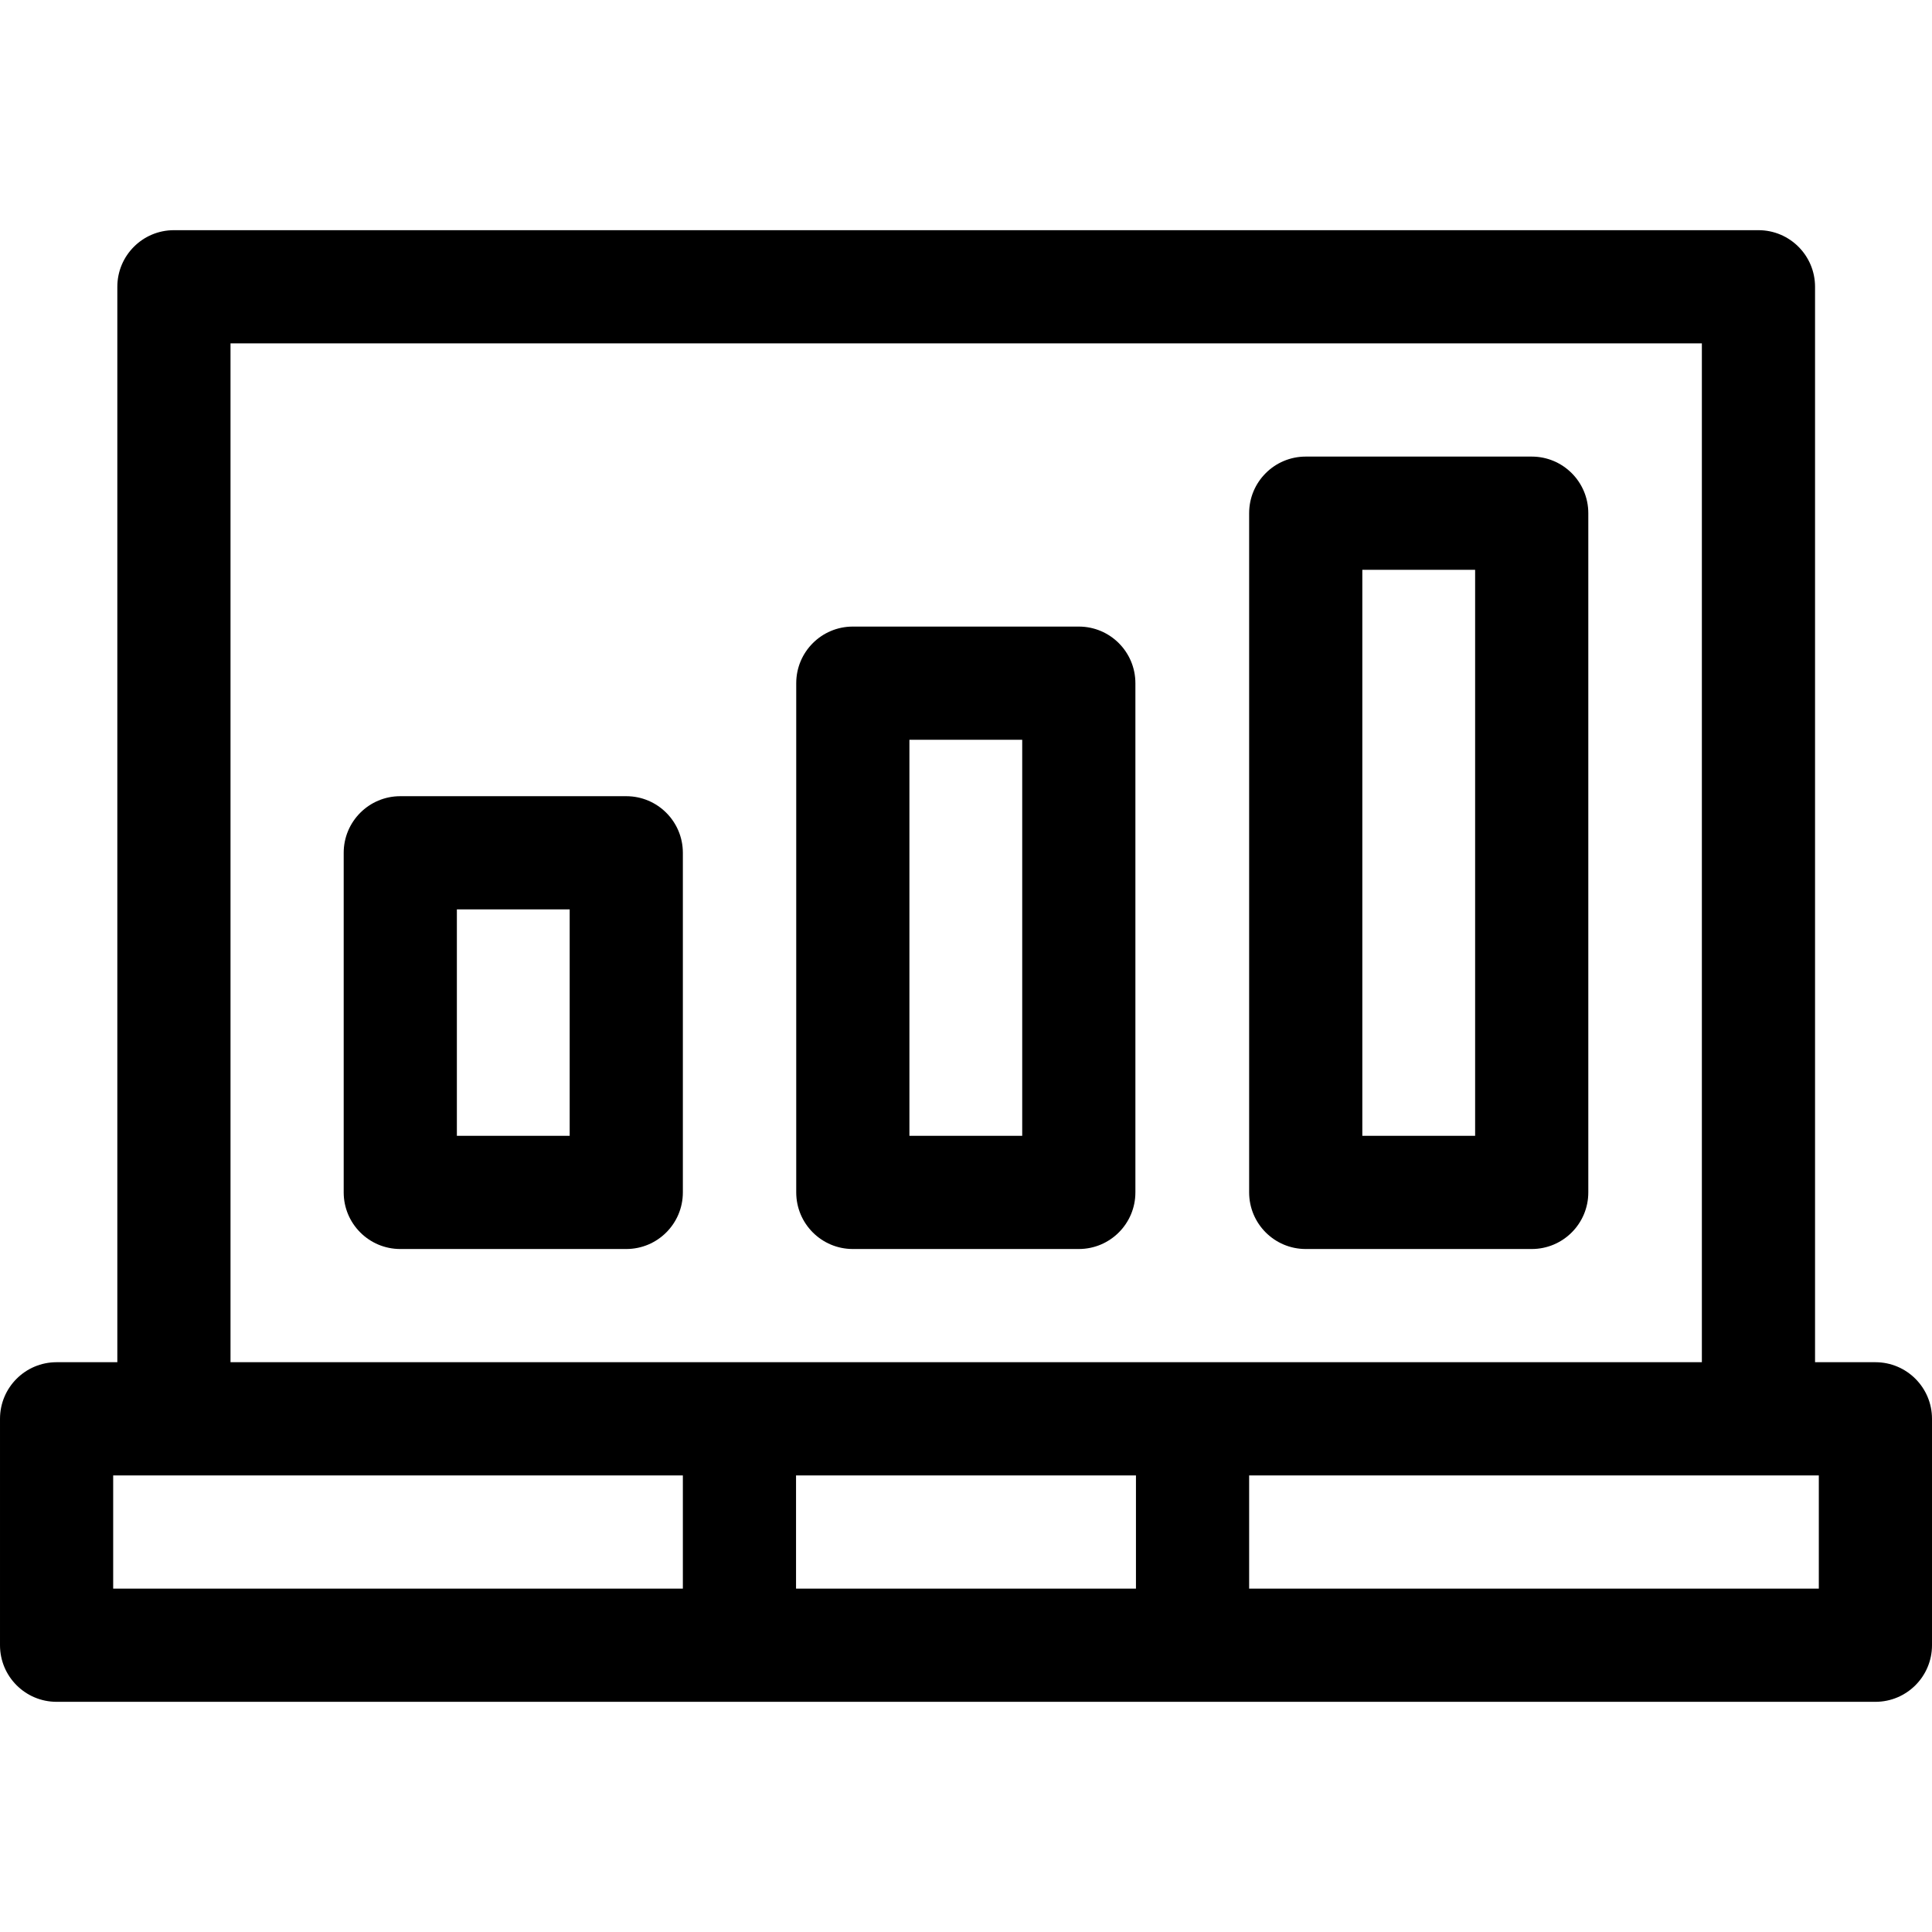<svg id="Capa_1" enable-background="new 0 0 512 512" height="512" viewBox="0 0 512 512" width="512" xmlns="http://www.w3.org/2000/svg"><g><path d="m497.003 361h-15.997v-285c0-8.284-6.715-15-14.997-15h-419.918c-8.283 0-14.997 6.716-14.997 15v285h-16.097c-8.282 0-14.997 6.716-14.997 15v60c0 8.284 6.715 15 14.997 15h482.006c8.283 0 14.997-6.716 14.997-15v-60c0-8.284-6.715-15-14.997-15zm-435.915-270h389.924v270h-389.924zm239.953 300v30h-90.082v-30zm-271.047 0h150.971v30h-150.971zm452.012 30h-150.971v-30h150.971z"/><path d="m165.968 211h-59.889c-8.283 0-14.997 6.716-14.997 15v90c0 8.284 6.715 15 14.997 15h59.889c8.283 0 14.997-6.716 14.997-15v-90c0-8.284-6.715-15-14.997-15zm-14.997 90h-29.895v-60h29.895z"/><path d="m226.006 331h59.888c8.283 0 14.997-6.716 14.997-15v-134.95c0-8.284-6.715-15-14.997-15h-59.888c-8.283 0-14.997 6.716-14.997 15v134.95c0 8.284 6.714 15 14.997 15zm14.997-134.95h29.894v104.95h-29.894z"/><path d="m346.032 331h59.889c8.283 0 14.997-6.716 14.997-15v-180c0-8.284-6.715-15-14.997-15h-59.889c-8.283 0-14.997 6.716-14.997 15v180c0 8.284 6.715 15 14.997 15zm14.997-180h29.895v150h-29.895z"/></g></svg>
